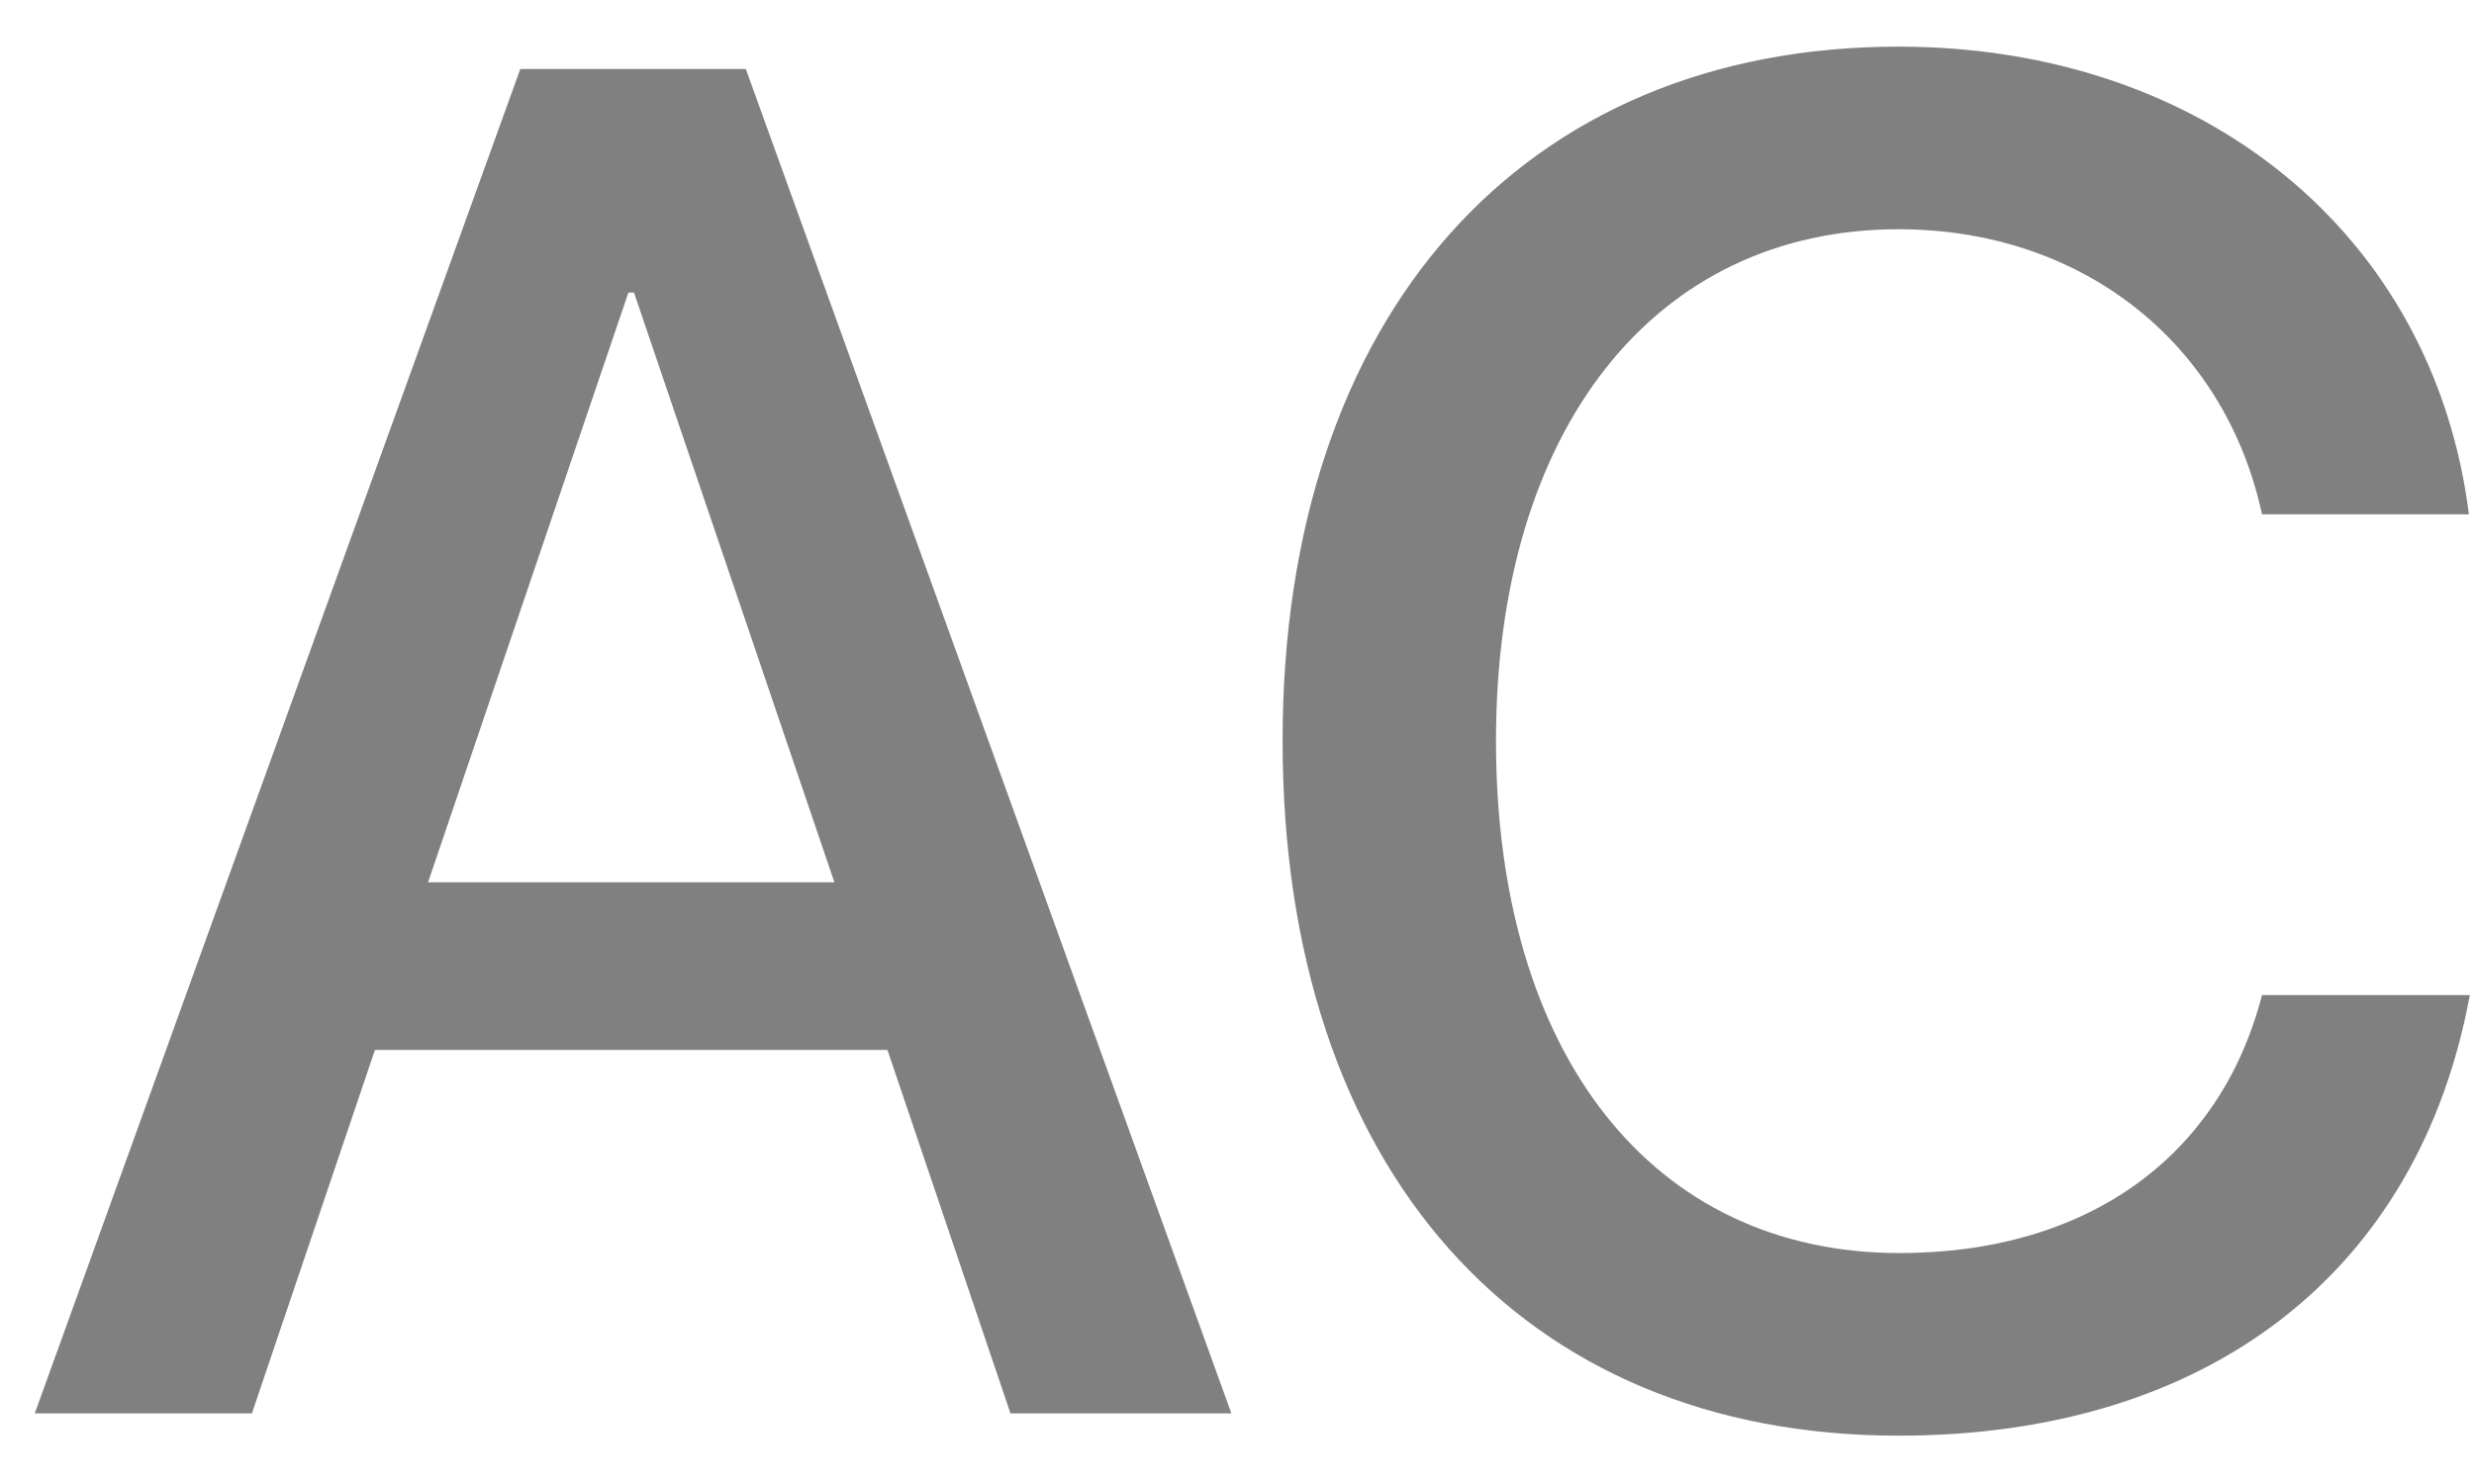 <svg width="35" height="21" viewBox="0 0 35 21" fill="none" xmlns="http://www.w3.org/2000/svg">
<path d="M14.295 20H17.42L10.551 0.976H7.361L0.492 20H3.564L5.304 14.858H12.555L14.295 20ZM8.89 4.14H8.969L11.804 12.485H6.056L8.89 4.14ZM26.859 20.316C31.236 20.316 34.216 18.009 34.941 14.081H32.001C31.408 16.375 29.523 17.732 26.873 17.732C23.379 17.732 21.164 14.924 21.164 10.481C21.164 6.078 23.405 3.244 26.859 3.244C29.443 3.244 31.474 4.839 32.001 7.278H34.928C34.427 3.31 31.17 0.66 26.859 0.66C21.546 0.66 18.145 4.457 18.145 10.481C18.145 16.546 21.52 20.316 26.859 20.316Z" fill="#808080"/>
</svg>
